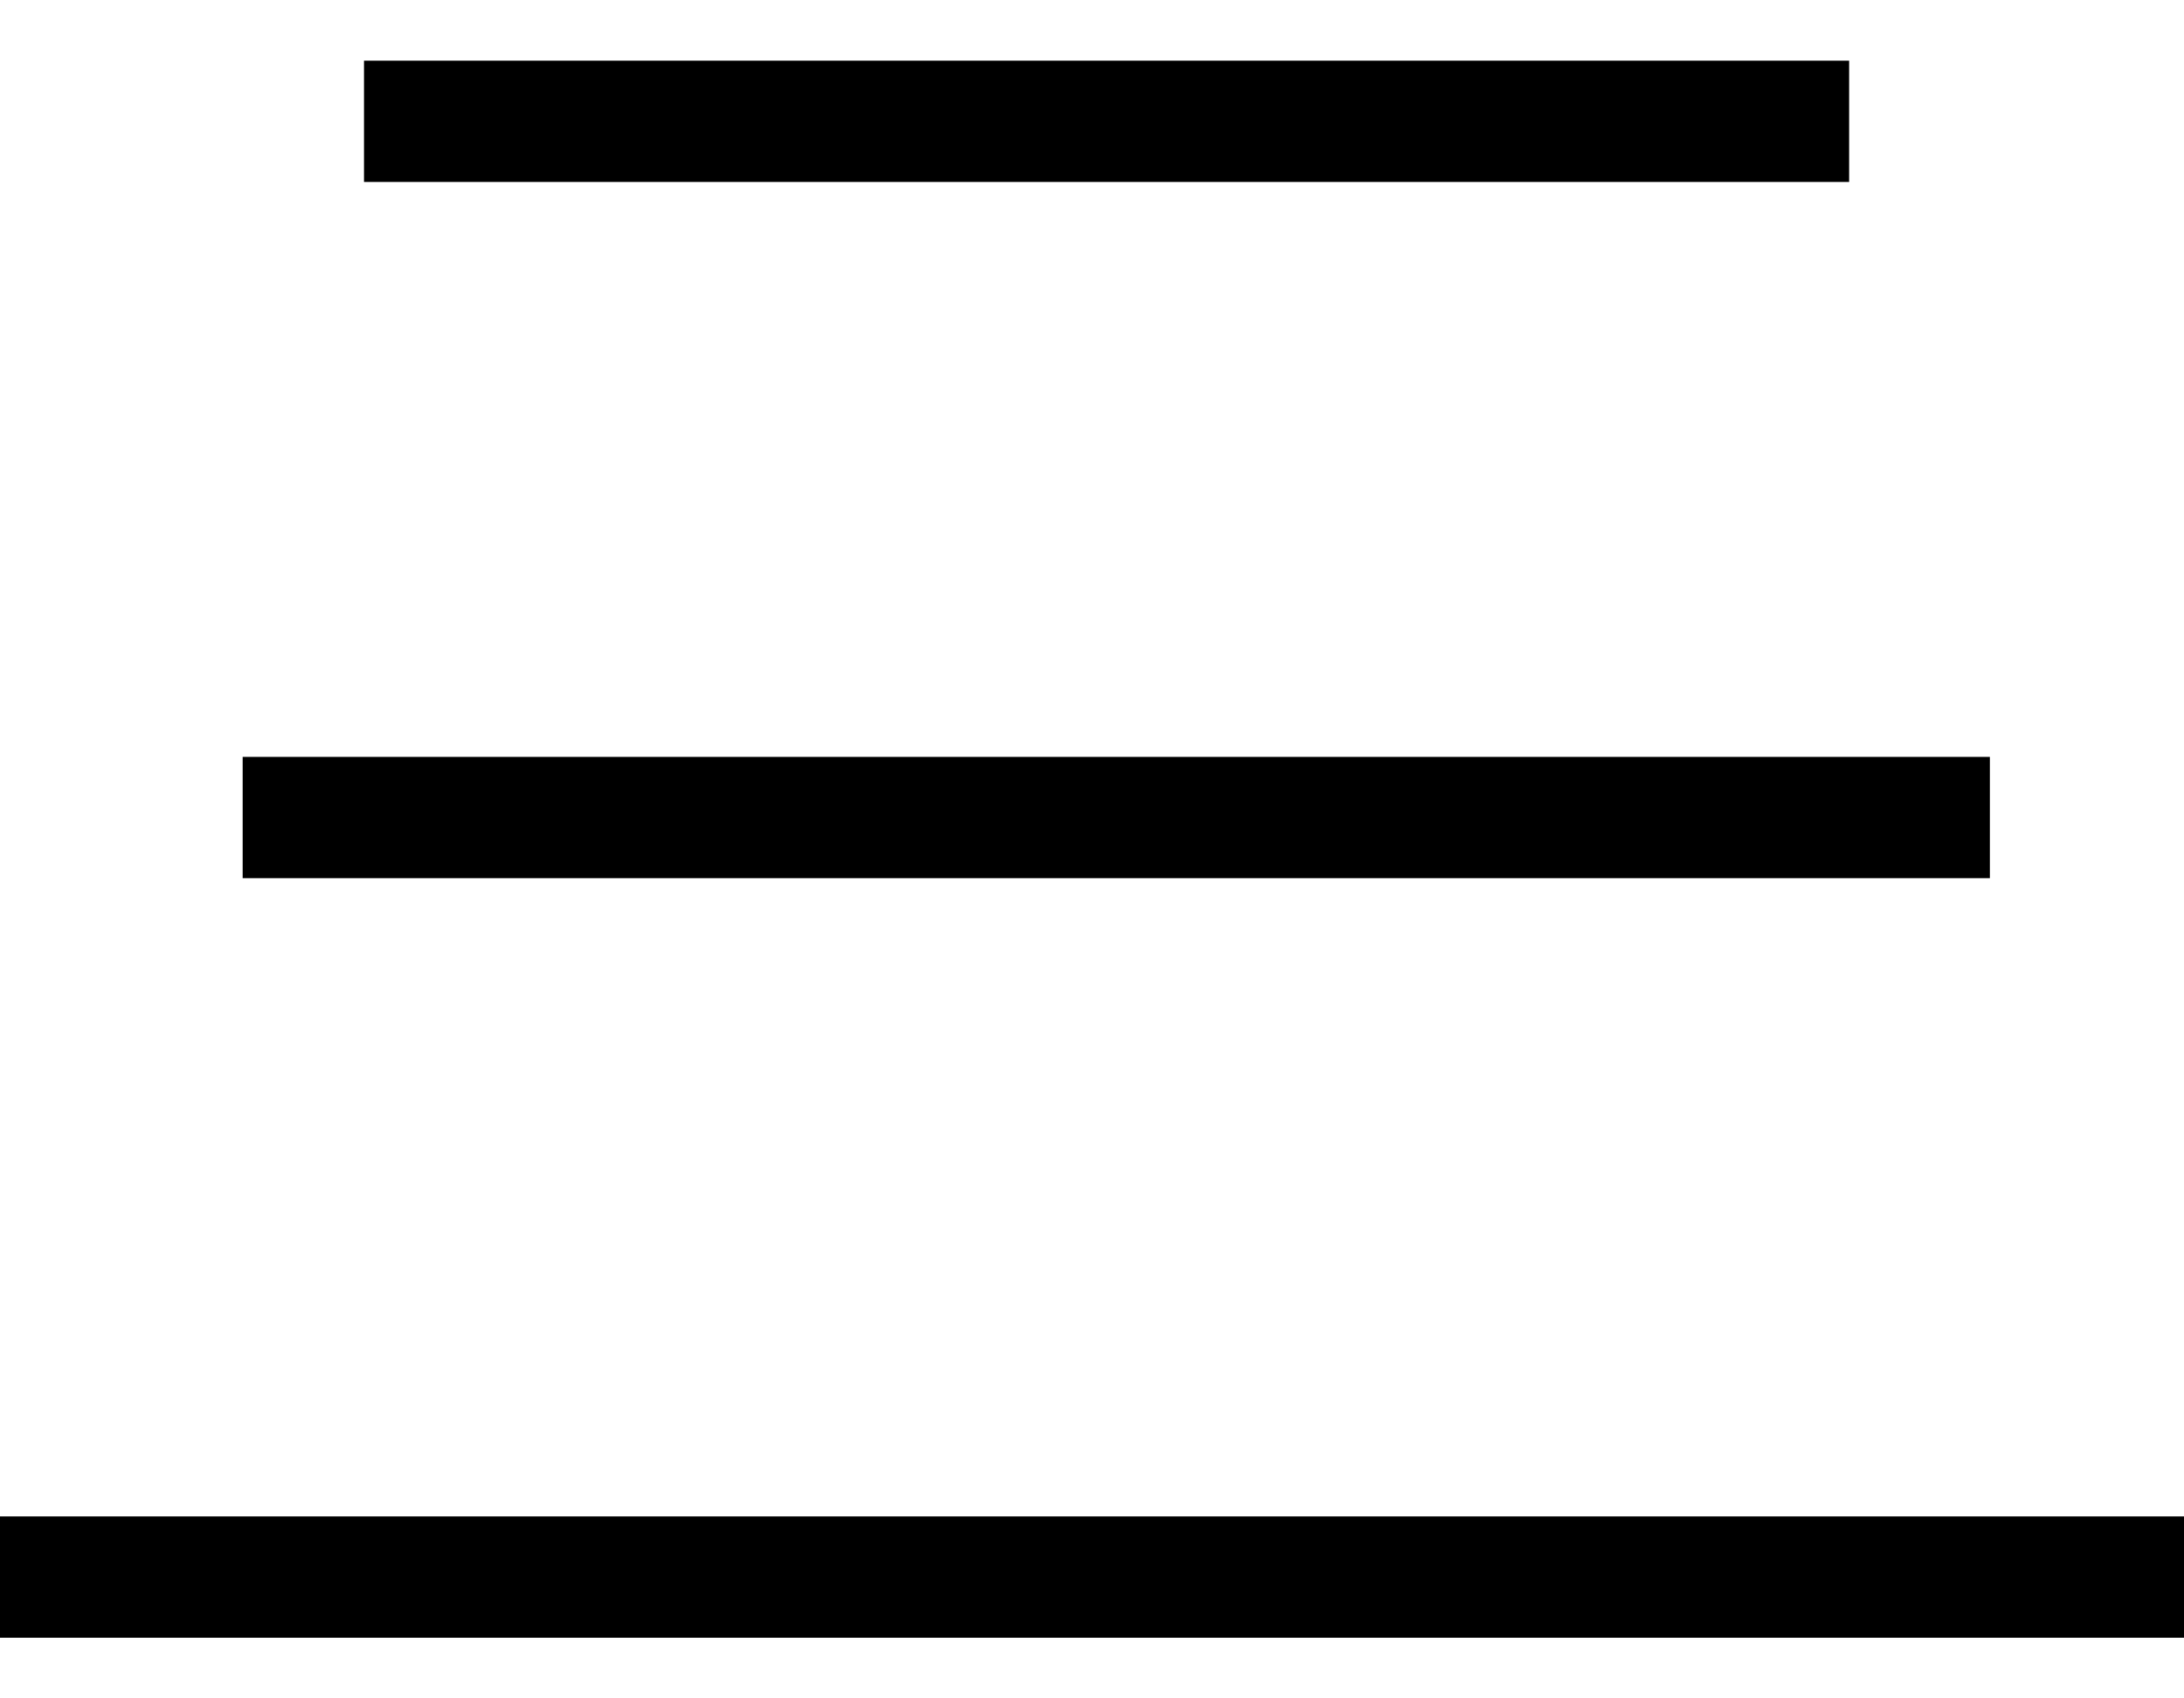 <svg width="18" height="14" viewBox="0 0 18 14" fill="none" xmlns="http://www.w3.org/2000/svg">
<path d="M3 1H15.24" stroke="black"/>
<path d="M0 13H18" stroke="black"/>
<path d="M2 6.739H16.4" stroke="black"/>
</svg>
